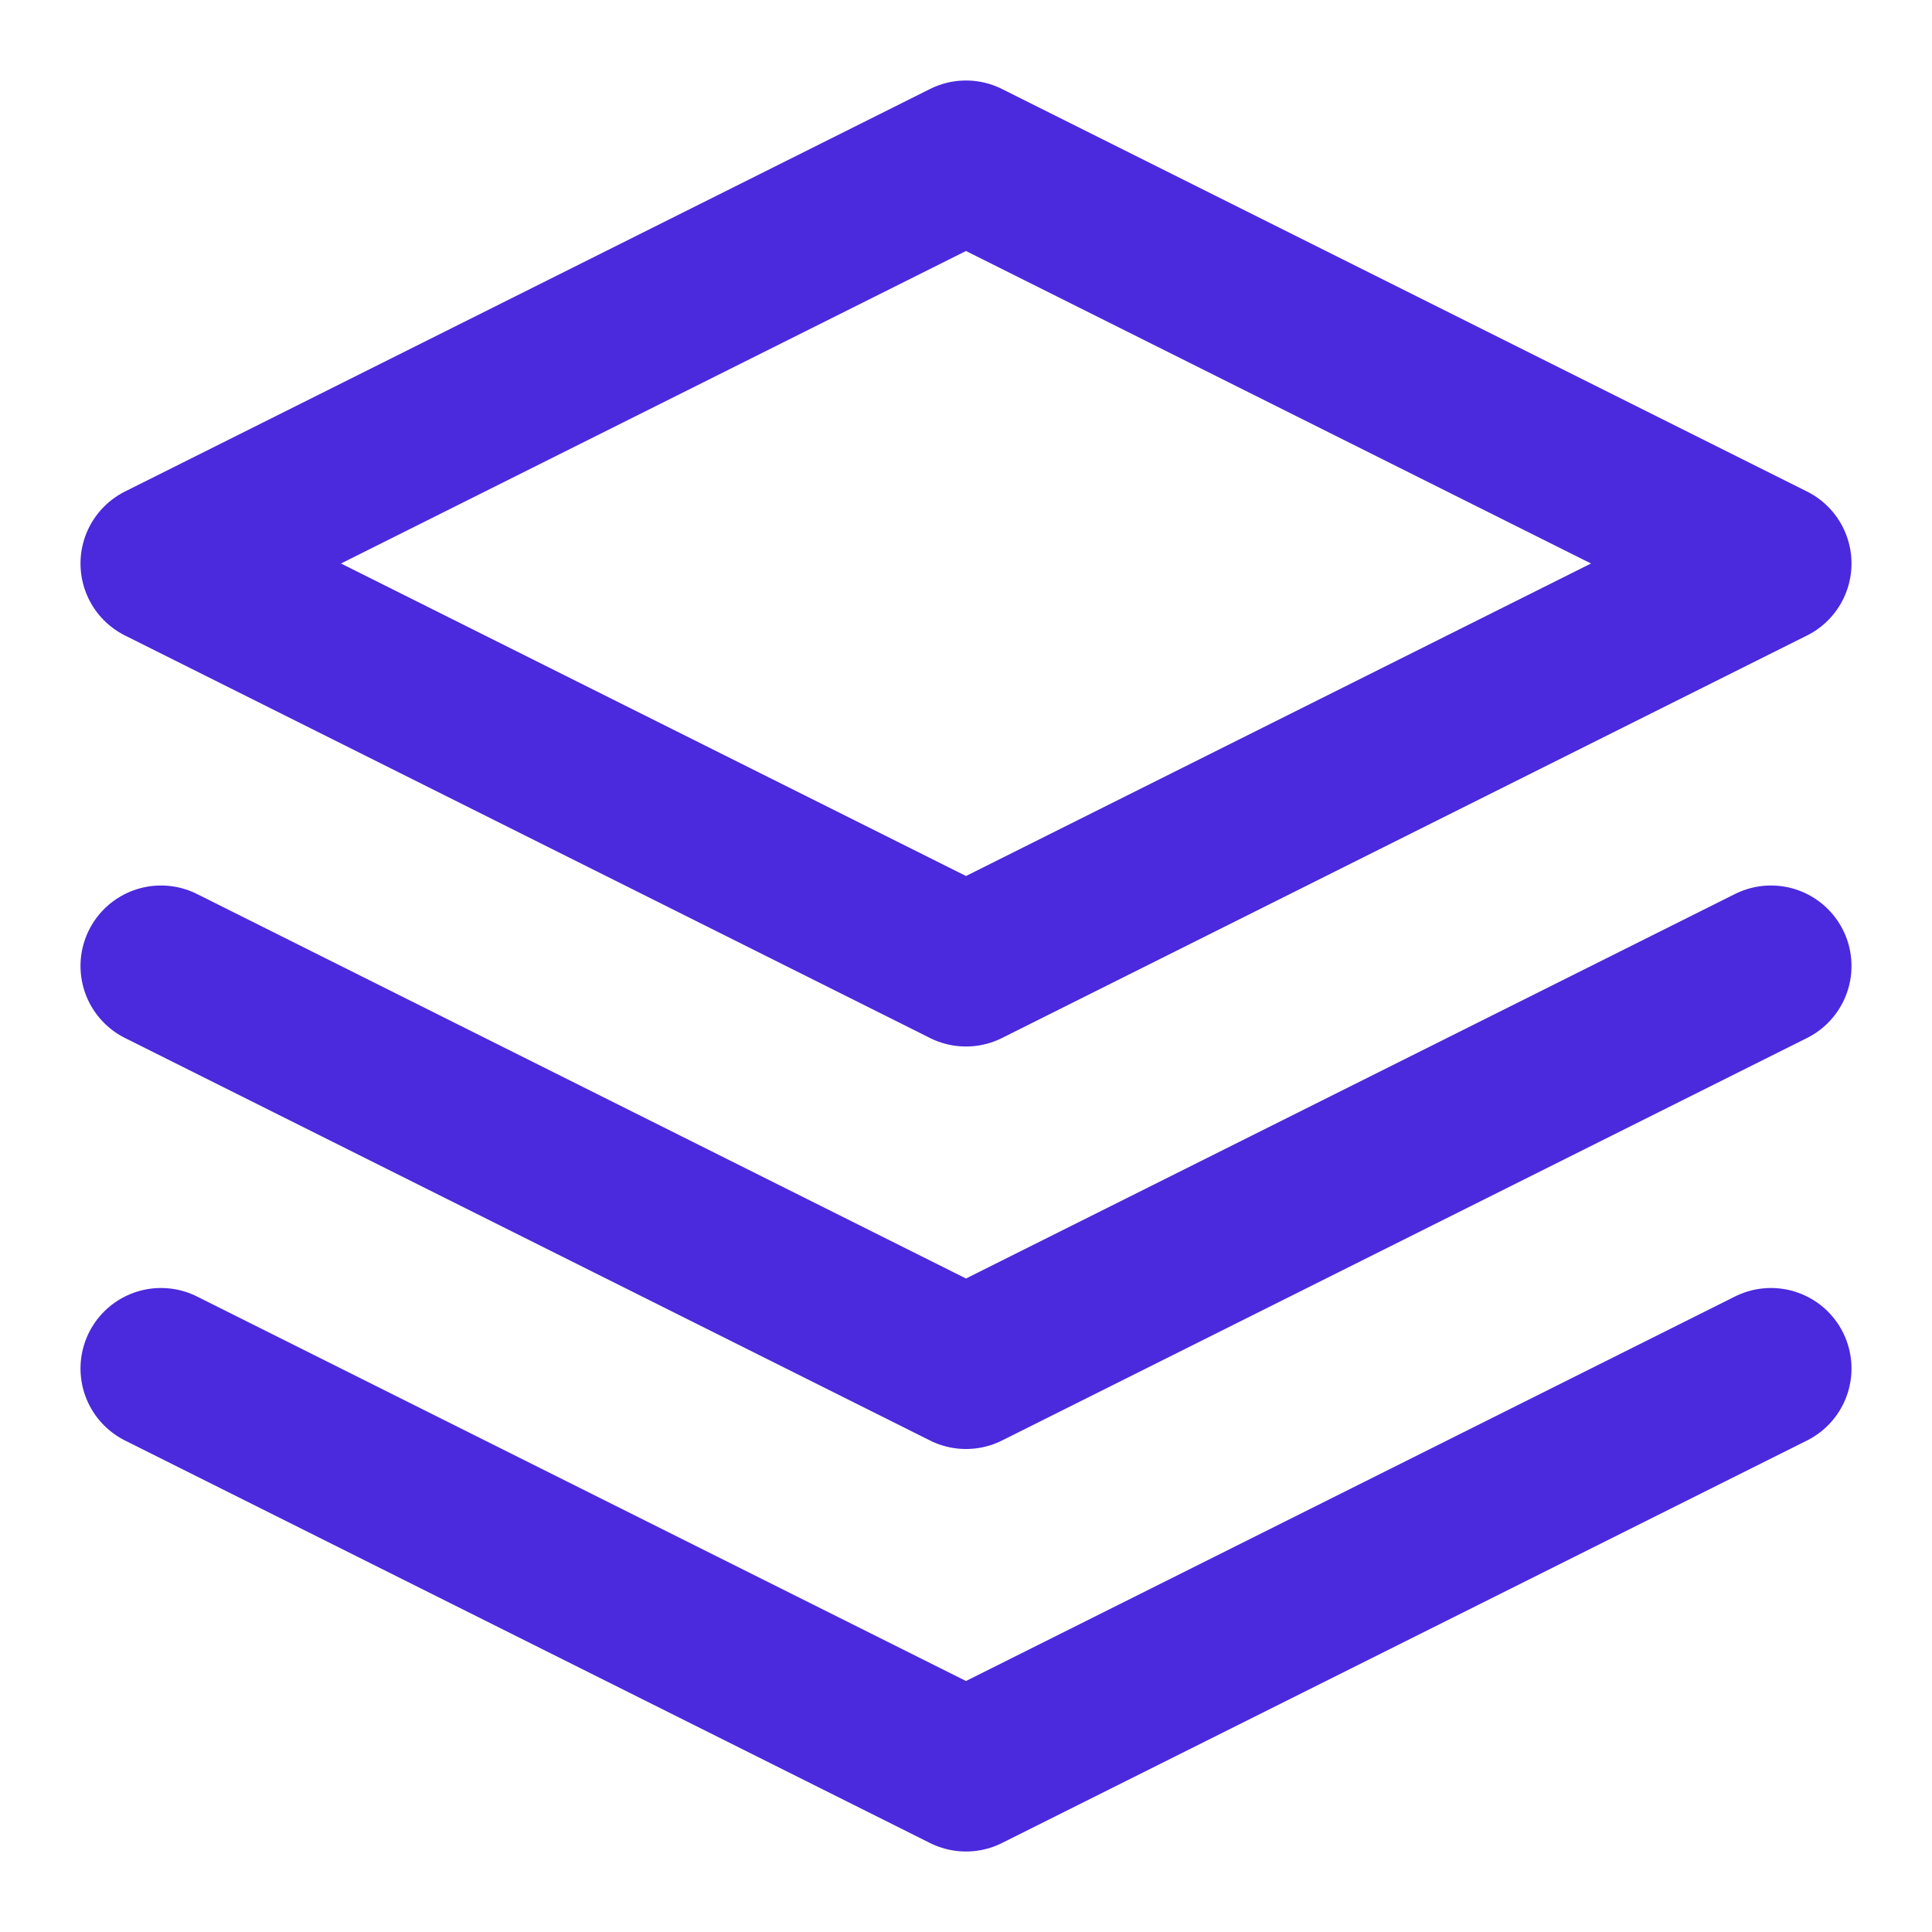 <svg xmlns="http://www.w3.org/2000/svg" width="24" height="24" viewBox="0 0 24 24" fill="none" stroke="#4b29dd" stroke-width="2" stroke-linecap="round" stroke-linejoin="round" class="feather feather-layers"><polygon points="12 2 2 7 12 12 22 7 12 2"></polygon><polyline points="2 17 12 22 22 17"></polyline><polyline points="2 12 12 17 22 12"></polyline></svg>